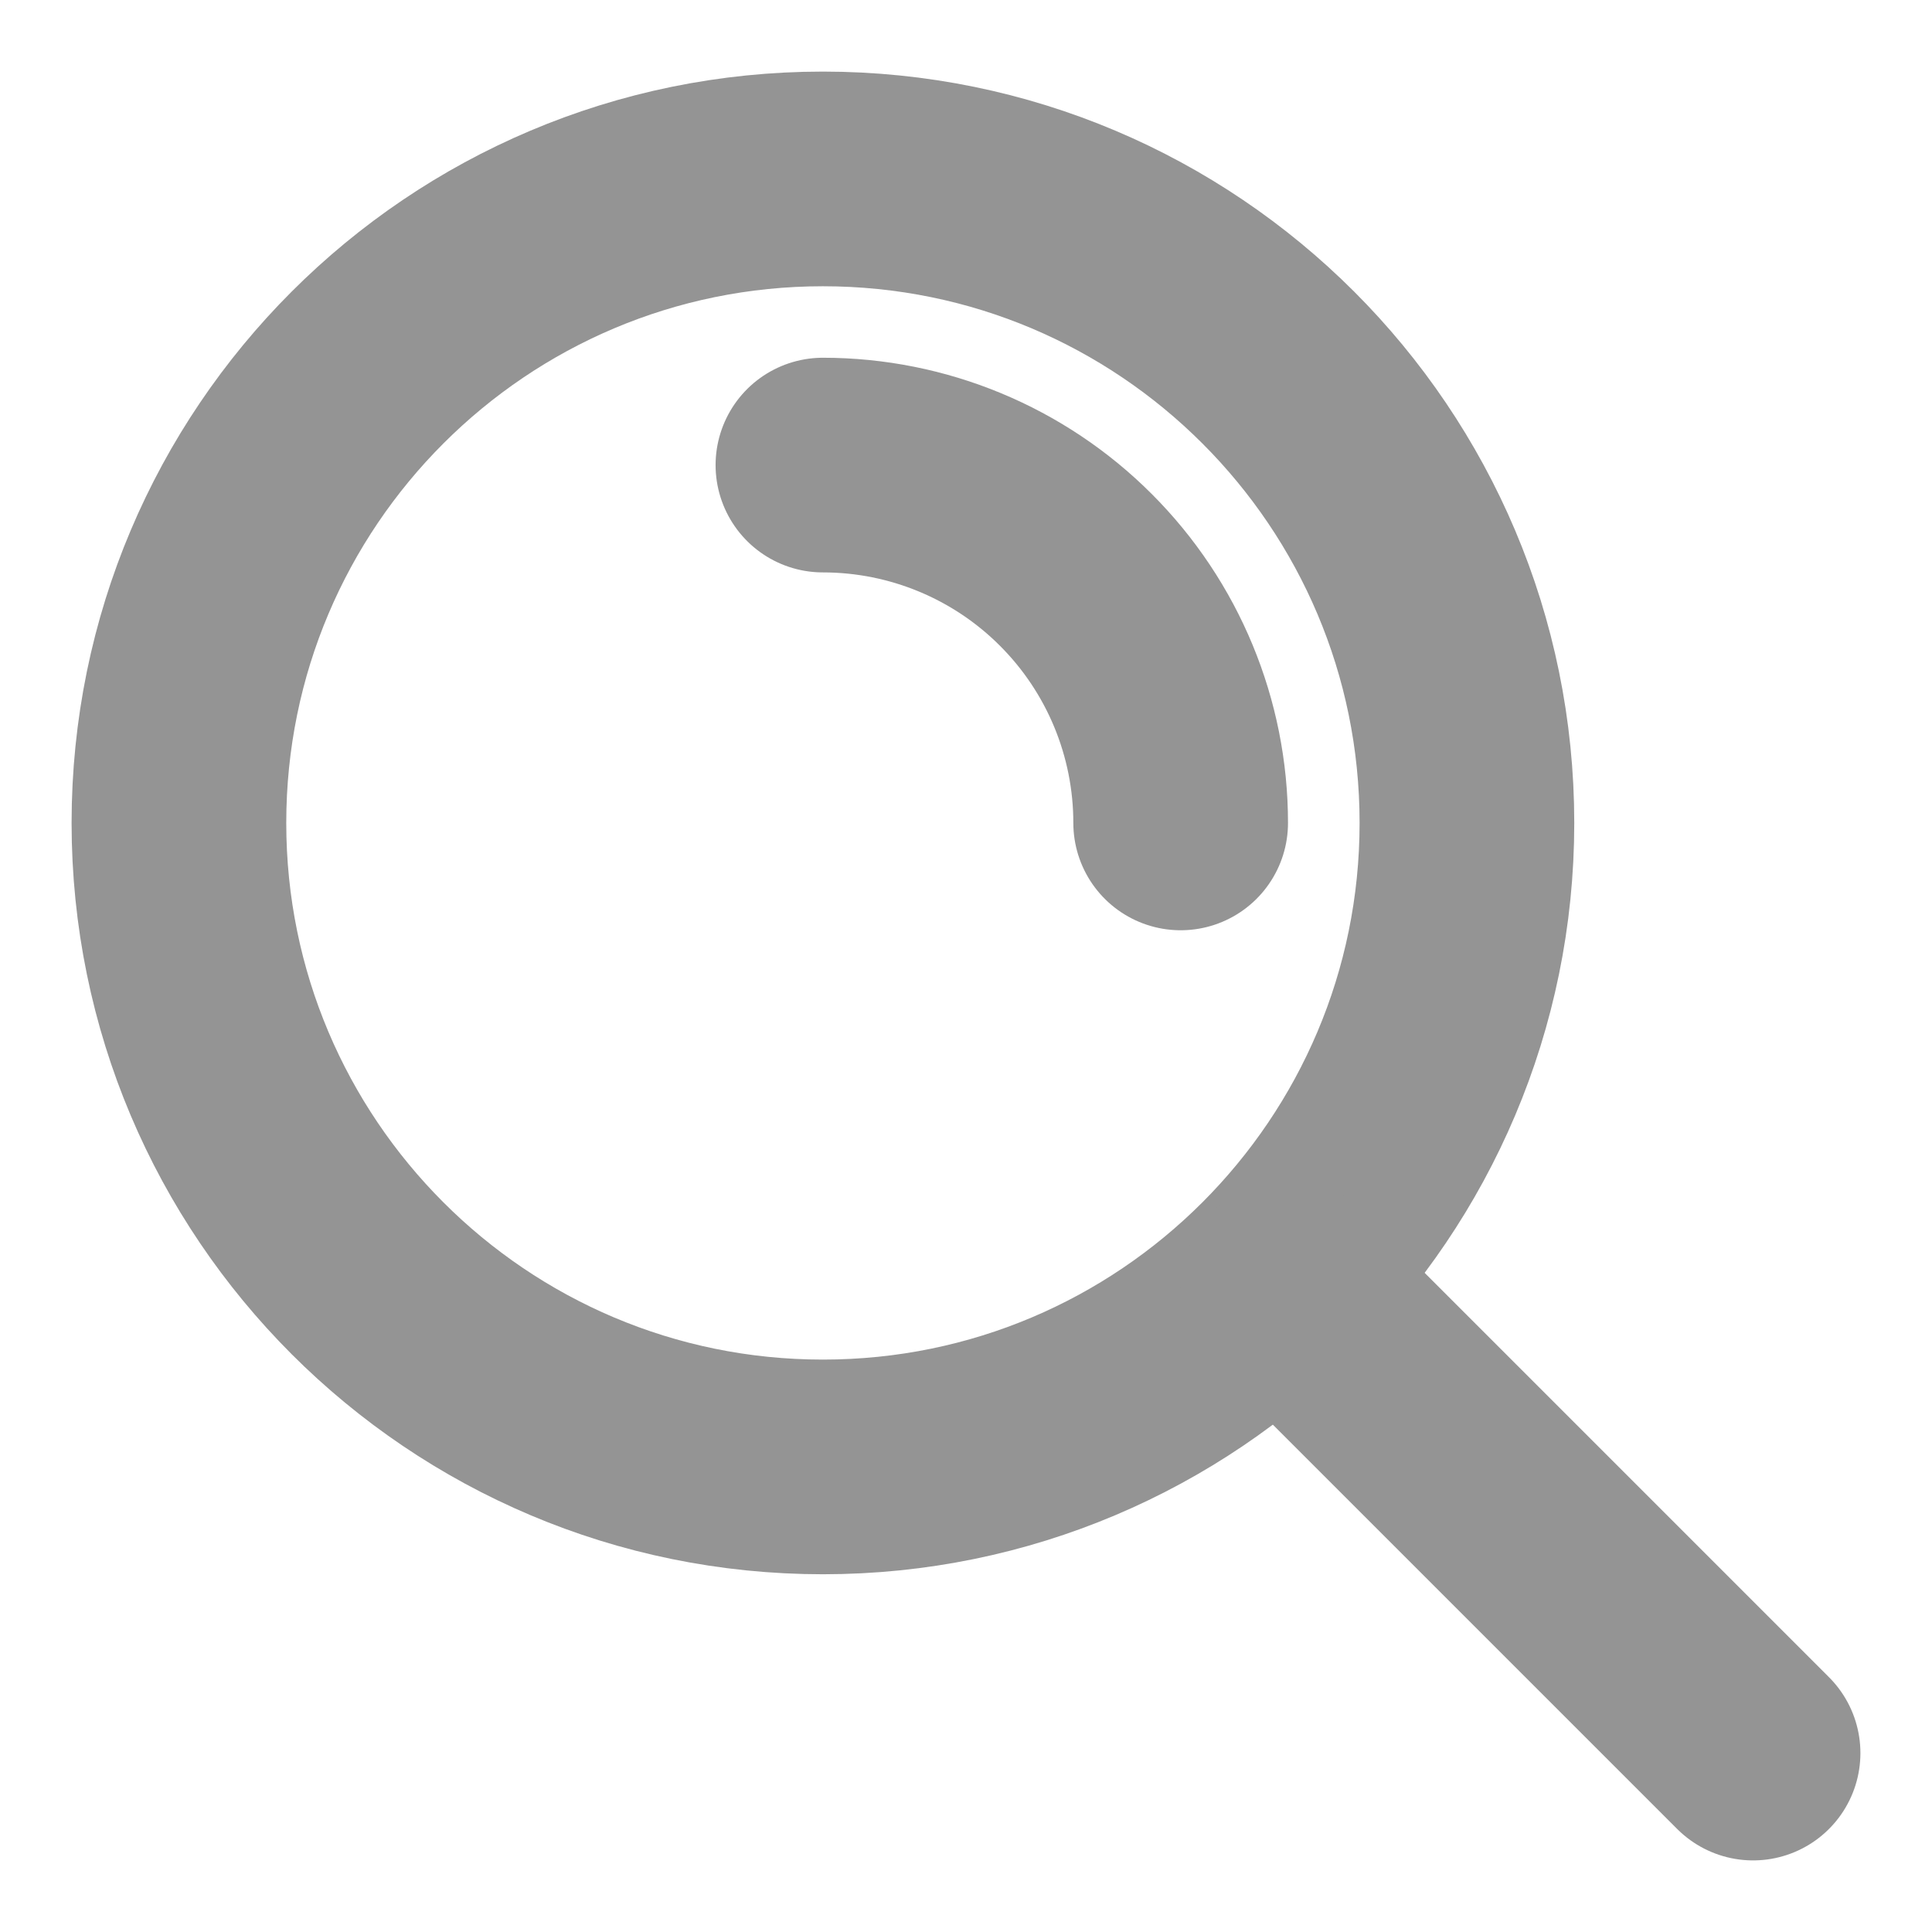 <svg width="18" height="18" viewBox="0 0 18 18" fill="none" xmlns="http://www.w3.org/2000/svg">
<g clip-path="url(#clip0_1_1961)">
<path d="M7.667 13.667C10.98 13.667 13.667 10.98 13.667 7.667C13.667 4.353 10.98 1.667 7.667 1.667C4.353 1.667 1.667 4.353 1.667 7.667C1.667 10.98 4.353 13.667 7.667 13.667Z" stroke="#949494" stroke-width="2" stroke-linecap="round" stroke-linejoin="round"/>
<path d="M16.333 16.333L12 12M11 7.667C11 6.783 10.649 5.935 10.024 5.31C9.399 4.684 8.551 4.333 7.667 4.333" stroke="#949494" stroke-width="2" stroke-linecap="round" stroke-linejoin="round"/>
</g>
<defs>
<clipPath id="clip0_1_1961">
<rect width="18" height="18" fill="white"/>
</clipPath>
</defs>
</svg>
